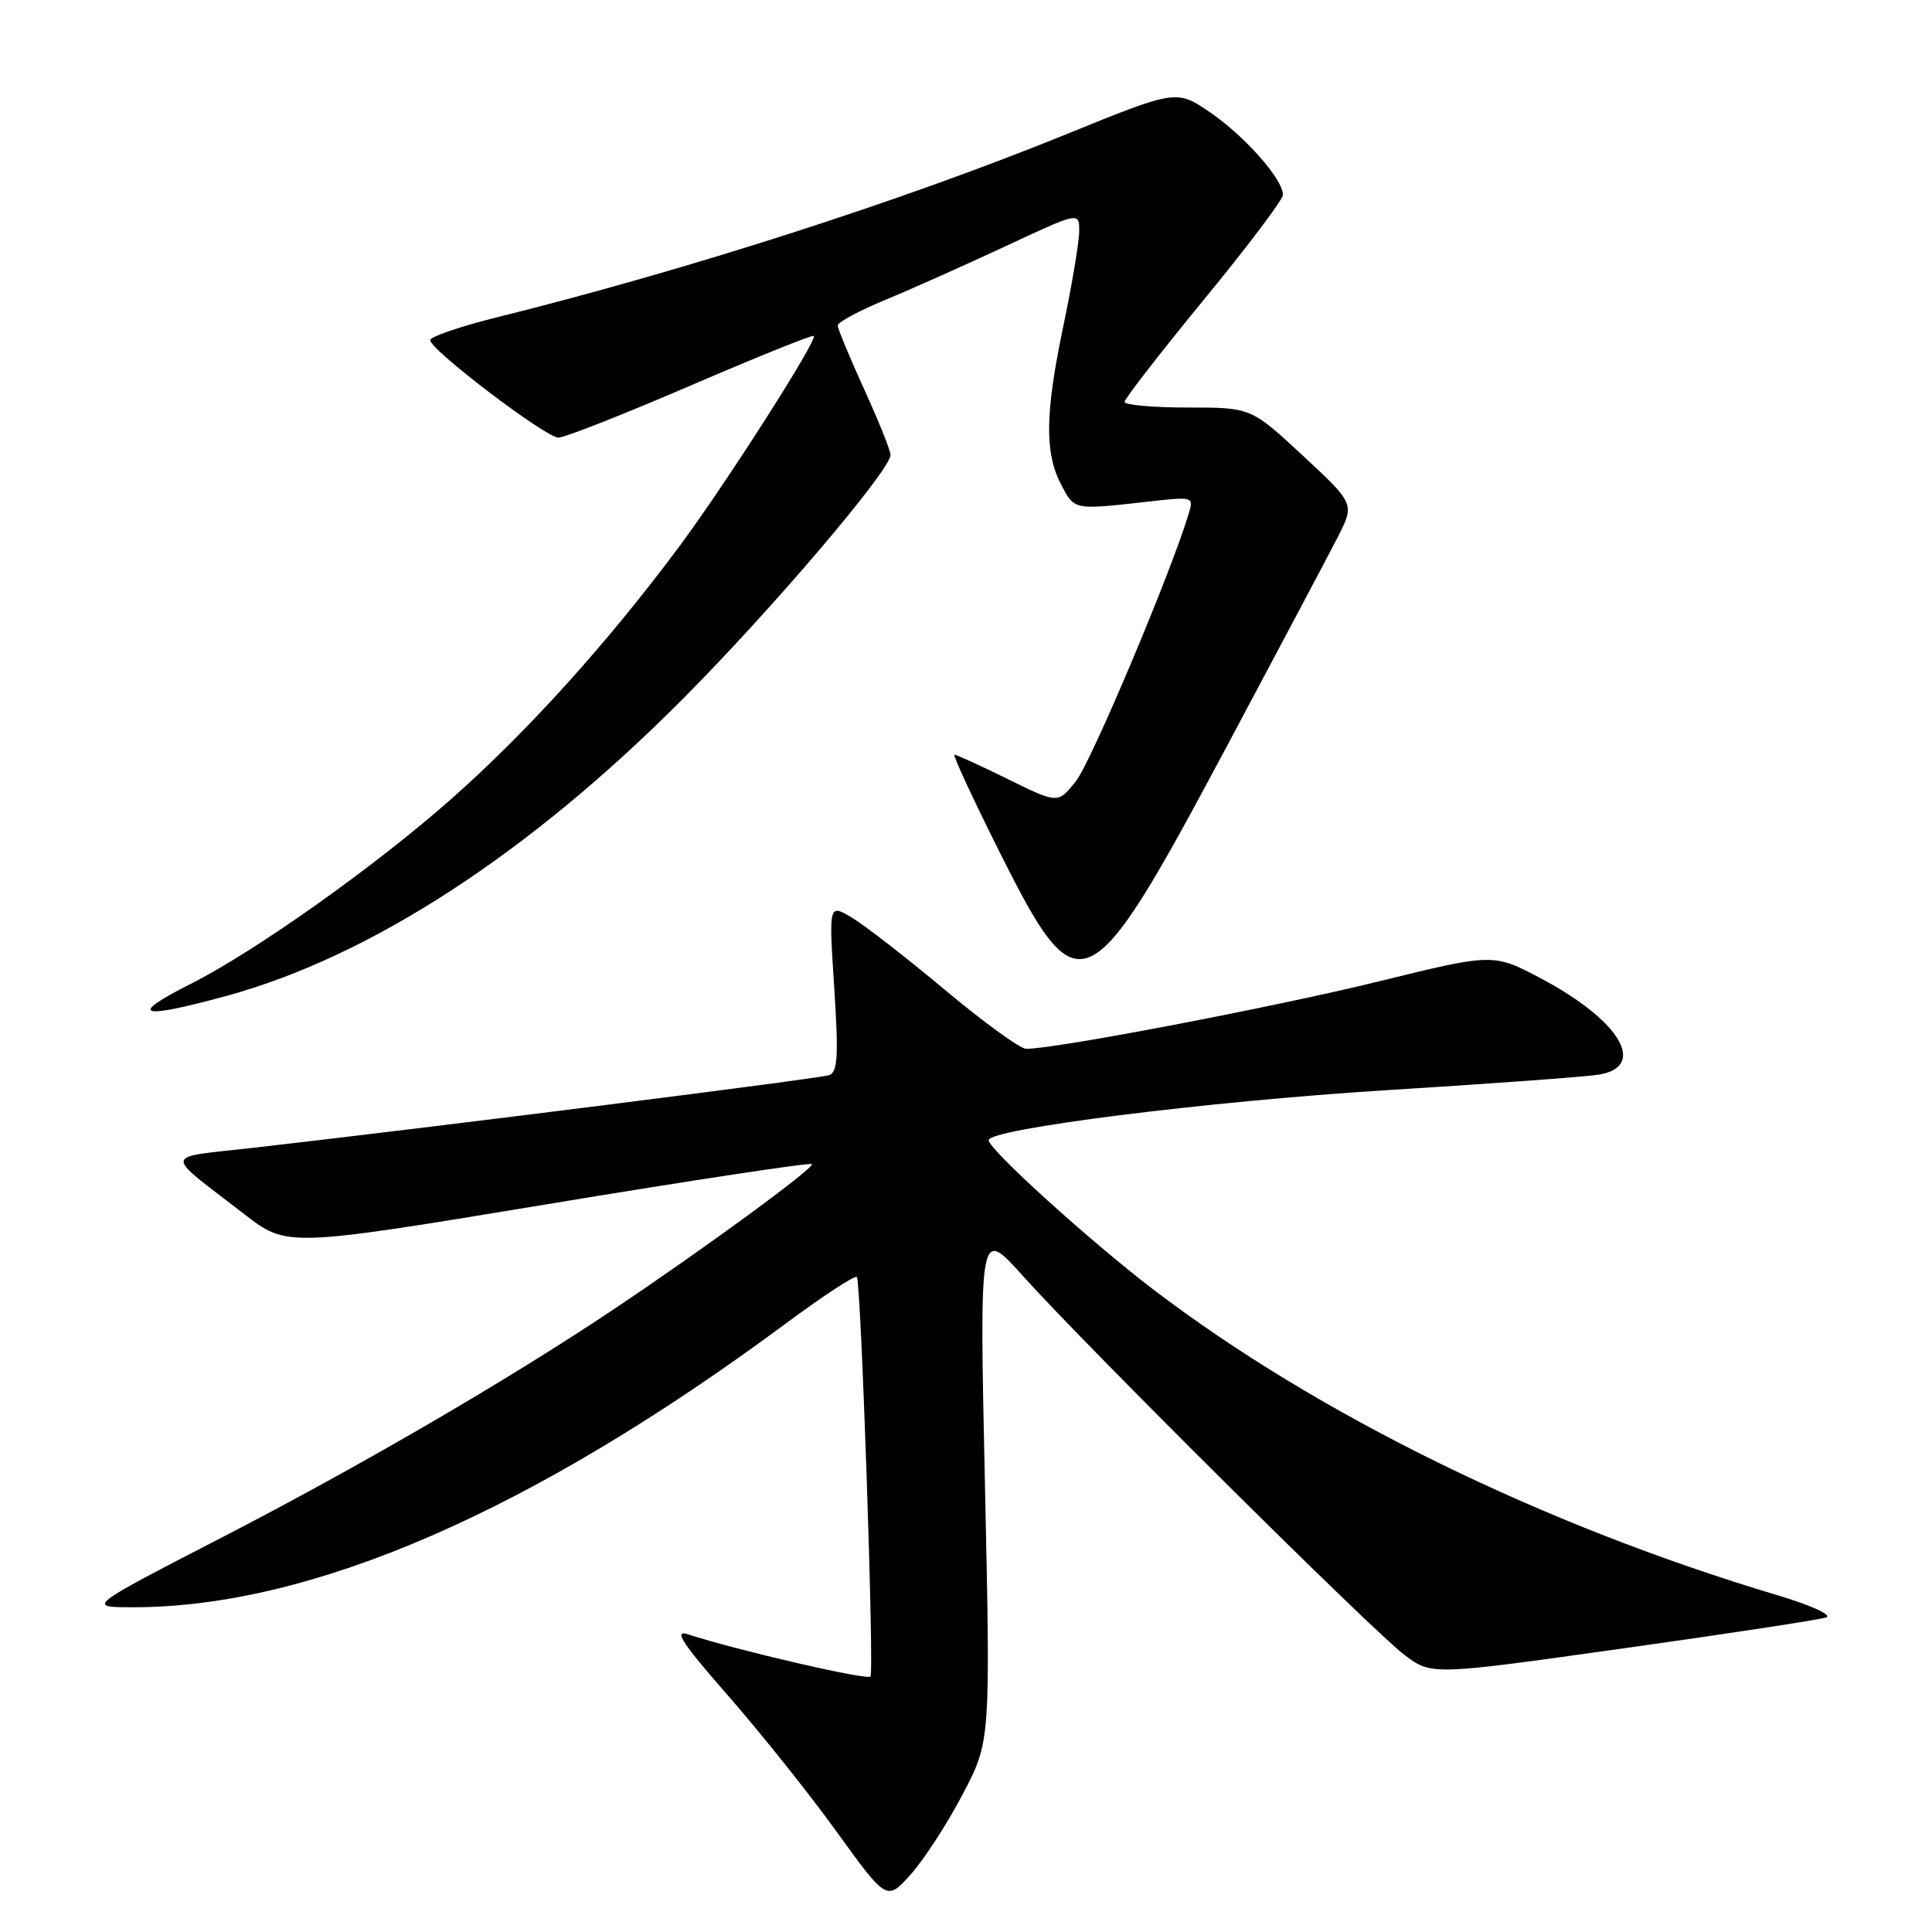 <?xml version="1.0" encoding="UTF-8" standalone="no"?>
<!DOCTYPE svg PUBLIC "-//W3C//DTD SVG 1.1//EN" "http://www.w3.org/Graphics/SVG/1.1/DTD/svg11.dtd" >
<svg xmlns="http://www.w3.org/2000/svg" xmlns:xlink="http://www.w3.org/1999/xlink" version="1.1" viewBox="0 0 256 256">
 <g >
 <path fill="currentColor"
d=" M 127.53 237.81 C 131.25 230.74 131.25 230.74 130.51 196.69 C 129.77 162.64 129.77 162.64 135.54 169.07 C 143.85 178.33 181.84 216.07 186.09 219.28 C 189.68 221.99 189.68 221.99 215.09 218.42 C 229.07 216.46 241.18 214.61 242.00 214.31 C 242.82 214.01 239.90 212.68 235.50 211.37 C 204.46 202.09 174.67 187.50 152.88 170.91 C 144.52 164.54 131.00 152.30 131.00 151.08 C 131.00 149.59 159.99 145.94 183.50 144.47 C 197.25 143.62 209.96 142.69 211.75 142.41 C 218.36 141.39 214.71 135.22 204.19 129.65 C 197.88 126.31 197.88 126.31 182.69 130.04 C 168.87 133.44 139.57 139.04 135.97 138.97 C 135.16 138.96 130.30 135.43 125.18 131.14 C 120.05 126.85 114.49 122.54 112.83 121.56 C 109.82 119.78 109.82 119.78 110.54 130.87 C 111.12 139.87 111.00 142.06 109.88 142.46 C 108.60 142.91 58.24 149.27 33.64 152.08 C 21.38 153.48 21.52 152.49 32.37 160.88 C 38.03 165.26 38.03 165.26 72.60 159.55 C 91.61 156.40 107.35 154.02 107.58 154.25 C 108.03 154.69 93.06 165.65 81.00 173.70 C 67.10 182.98 47.61 194.32 29.50 203.67 C 11.50 212.96 11.50 212.96 17.50 212.97 C 41.20 213.02 70.51 200.29 104.29 175.25 C 109.12 171.67 113.28 168.95 113.54 169.21 C 114.08 169.75 115.84 221.19 115.35 222.14 C 115.06 222.70 97.91 218.74 91.06 216.53 C 89.22 215.94 90.54 217.92 96.42 224.62 C 100.70 229.51 107.20 237.64 110.85 242.70 C 117.50 251.90 117.50 251.90 120.66 248.39 C 122.39 246.46 125.49 241.70 127.53 237.81 Z  M 30.02 131.96 C 49.13 126.73 70.15 113.05 90.51 92.58 C 102.34 80.69 118.00 62.28 118.00 60.28 C 118.00 59.71 116.43 55.79 114.50 51.57 C 112.58 47.35 111.00 43.54 111.00 43.12 C 111.00 42.70 113.81 41.19 117.25 39.76 C 120.69 38.34 127.89 35.12 133.25 32.62 C 143.00 28.07 143.00 28.07 143.00 30.63 C 143.00 32.03 142.04 37.76 140.87 43.34 C 138.49 54.74 138.41 59.96 140.57 64.14 C 142.37 67.61 142.22 67.58 151.85 66.50 C 158.19 65.78 158.20 65.78 157.49 68.14 C 155.10 76.03 144.56 101.02 142.56 103.52 C 140.18 106.50 140.18 106.50 133.57 103.25 C 129.94 101.46 126.74 100.00 126.47 100.00 C 126.21 100.00 128.91 105.84 132.49 112.98 C 142.96 133.87 144.18 133.31 162.28 99.42 C 169.30 86.26 176.05 73.53 177.28 71.13 C 179.50 66.76 179.50 66.76 172.64 60.38 C 165.77 54.00 165.77 54.00 157.39 54.00 C 152.77 54.00 149.00 53.66 149.01 53.25 C 149.02 52.84 153.74 46.75 159.51 39.72 C 165.28 32.70 170.00 26.44 170.00 25.82 C 170.00 23.77 165.01 18.11 160.43 14.95 C 155.91 11.84 155.91 11.84 141.21 17.82 C 119.53 26.63 90.94 35.82 65.75 42.07 C 60.94 43.27 57.00 44.62 57.00 45.07 C 57.00 46.36 72.32 57.99 74.00 57.99 C 74.83 57.98 82.70 54.88 91.50 51.09 C 100.30 47.30 107.65 44.34 107.83 44.51 C 108.37 45.02 96.24 64.01 90.06 72.34 C 80.59 85.08 70.08 96.74 60.00 105.69 C 49.90 114.65 33.92 126.01 25.25 130.38 C 16.86 134.62 18.41 135.13 30.02 131.96 Z "/>
</g>
</svg>